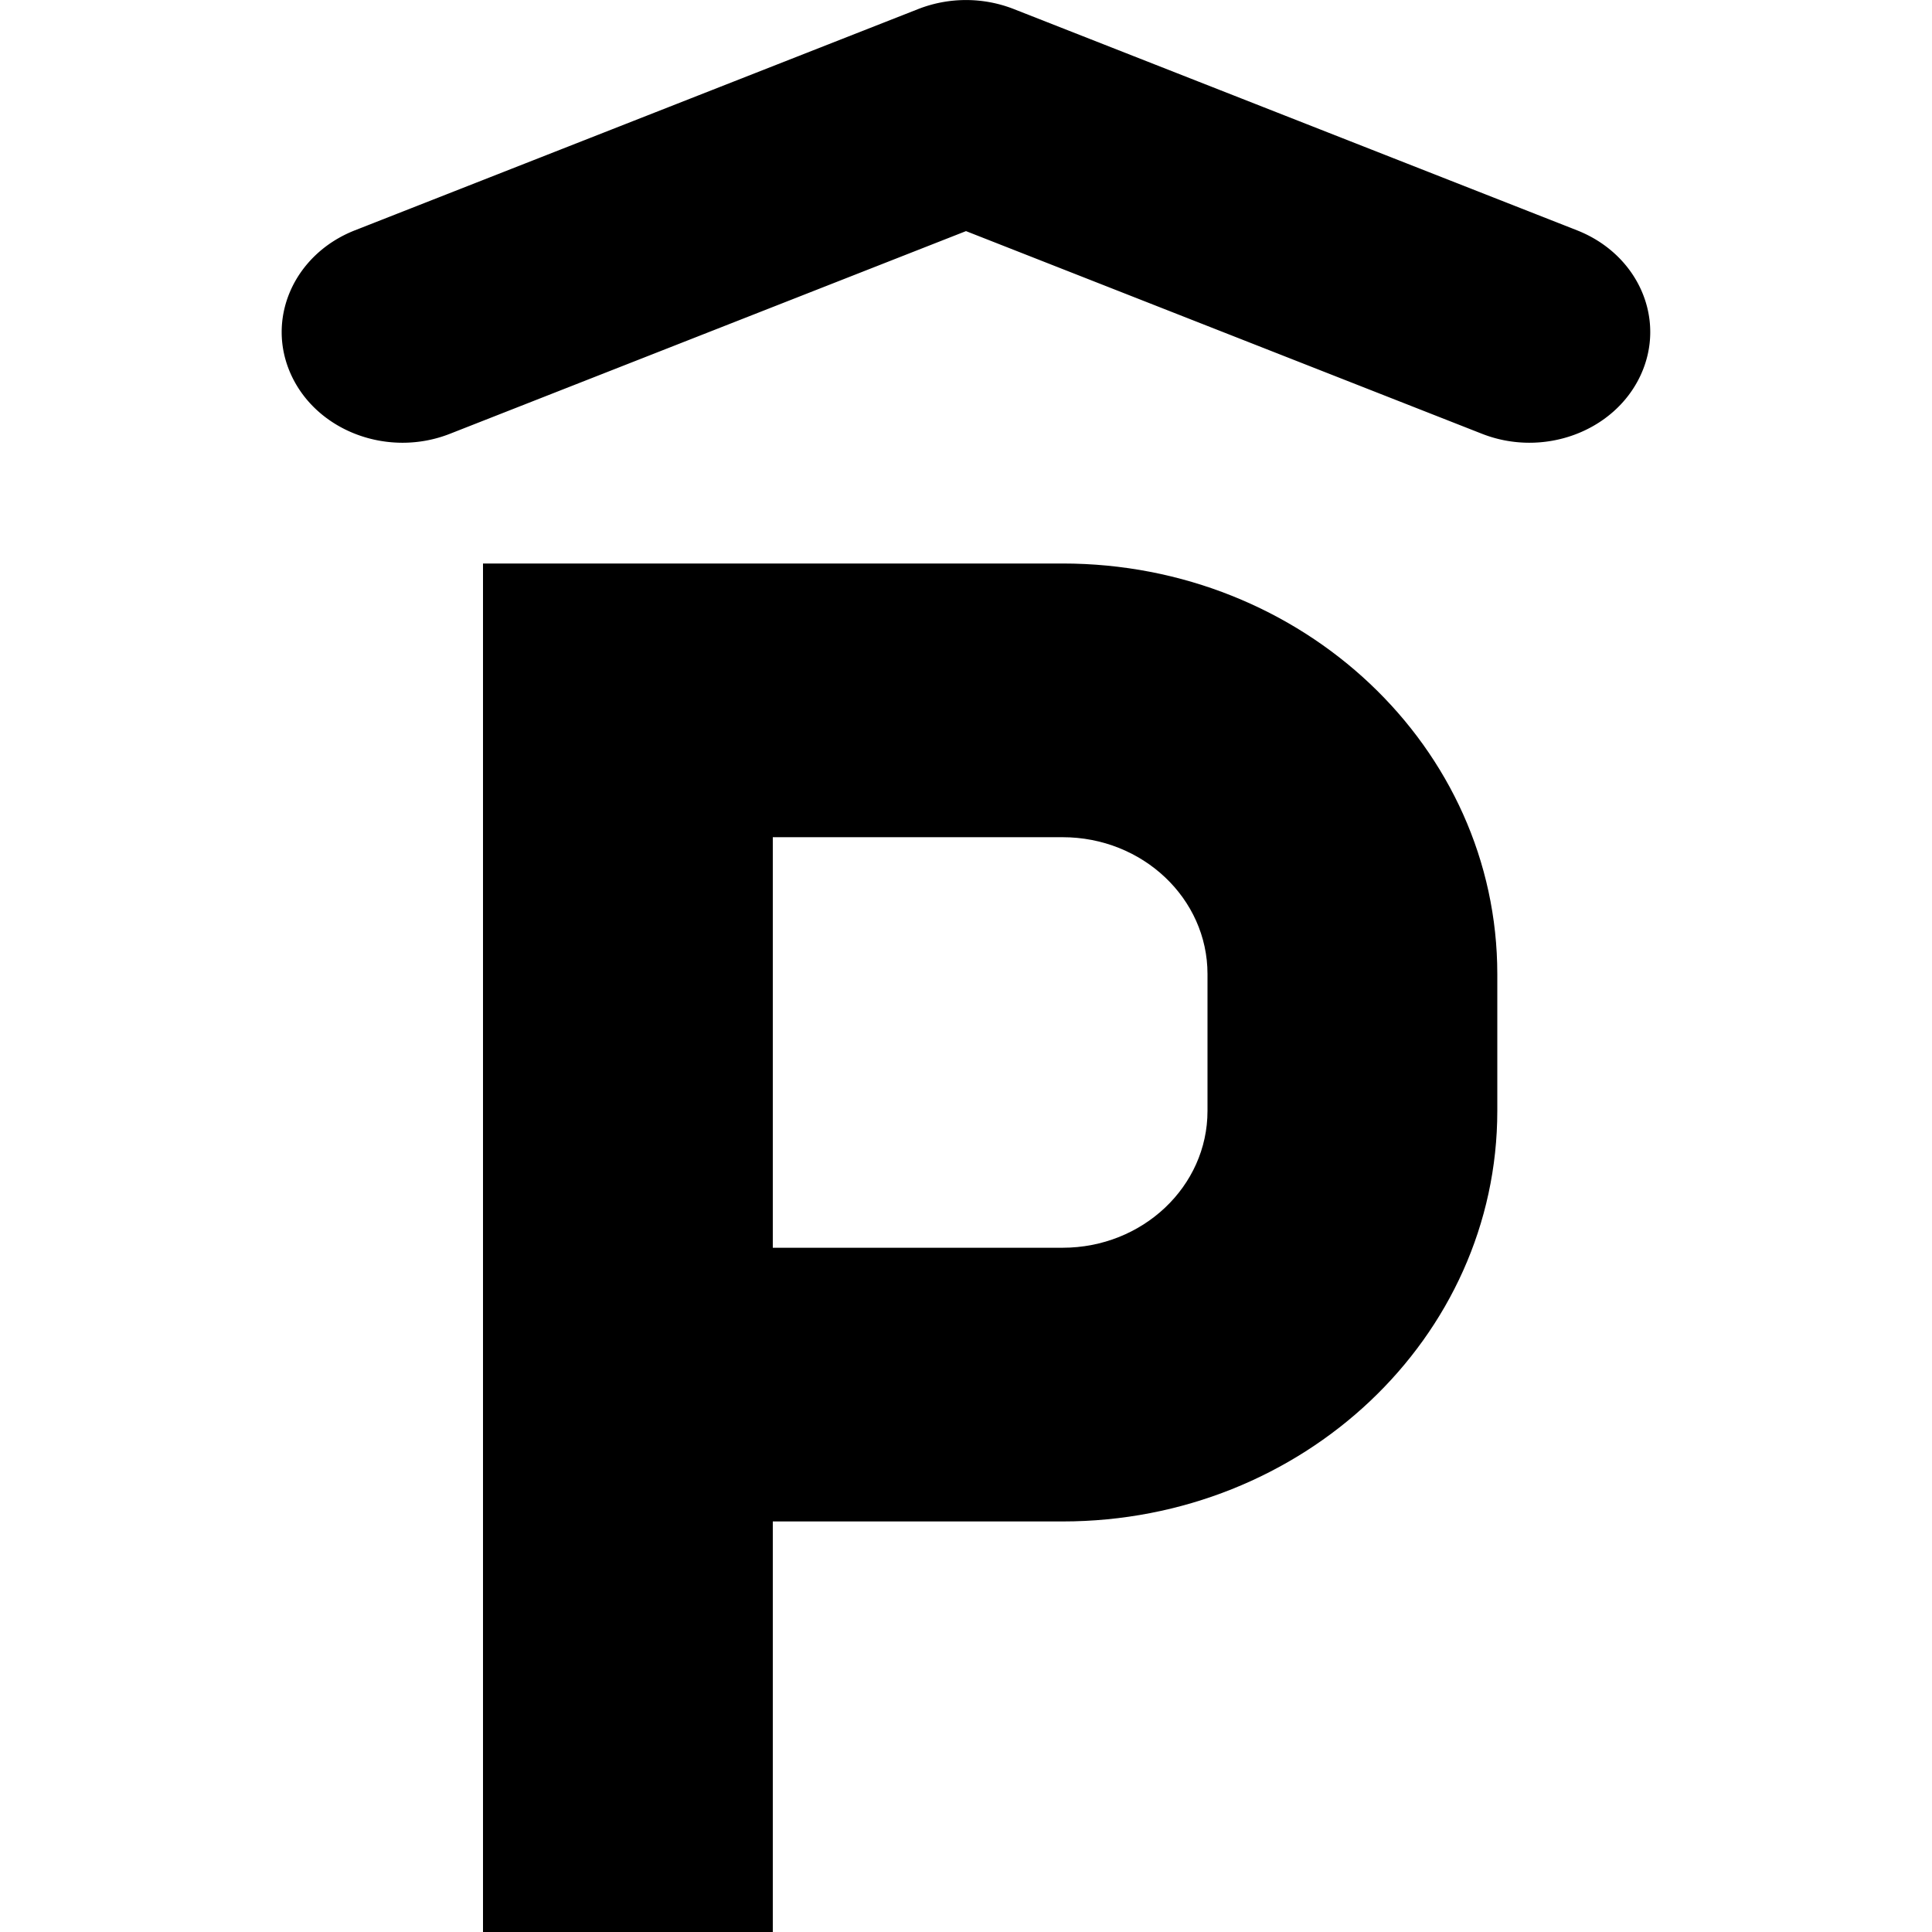 <svg xmlns="http://www.w3.org/2000/svg" width="24" height="24" fill="none"><path fill="currentColor" d="M11.41.111a1.63 1.63 0 0 1 1.18 0l7 2.75c.762.3 1.115 1.107.788 1.805s-1.208 1.022-1.97.722L12 2.871 5.591 5.388c-.761.3-1.643-.024-1.97-.722s.027-1.506.788-1.805z"/><path fill="currentColor" fill-rule="evenodd" d="M9.6 24H6V7h7.2c2.982 0 5.4 2.283 5.4 5.1v1.7c0 2.817-2.418 5.1-5.4 5.1H9.6zm3.6-8.5c.994 0 1.8-.761 1.8-1.7v-1.7c0-.939-.806-1.7-1.8-1.7H9.6v5.1z" clip-rule="evenodd"/></svg>